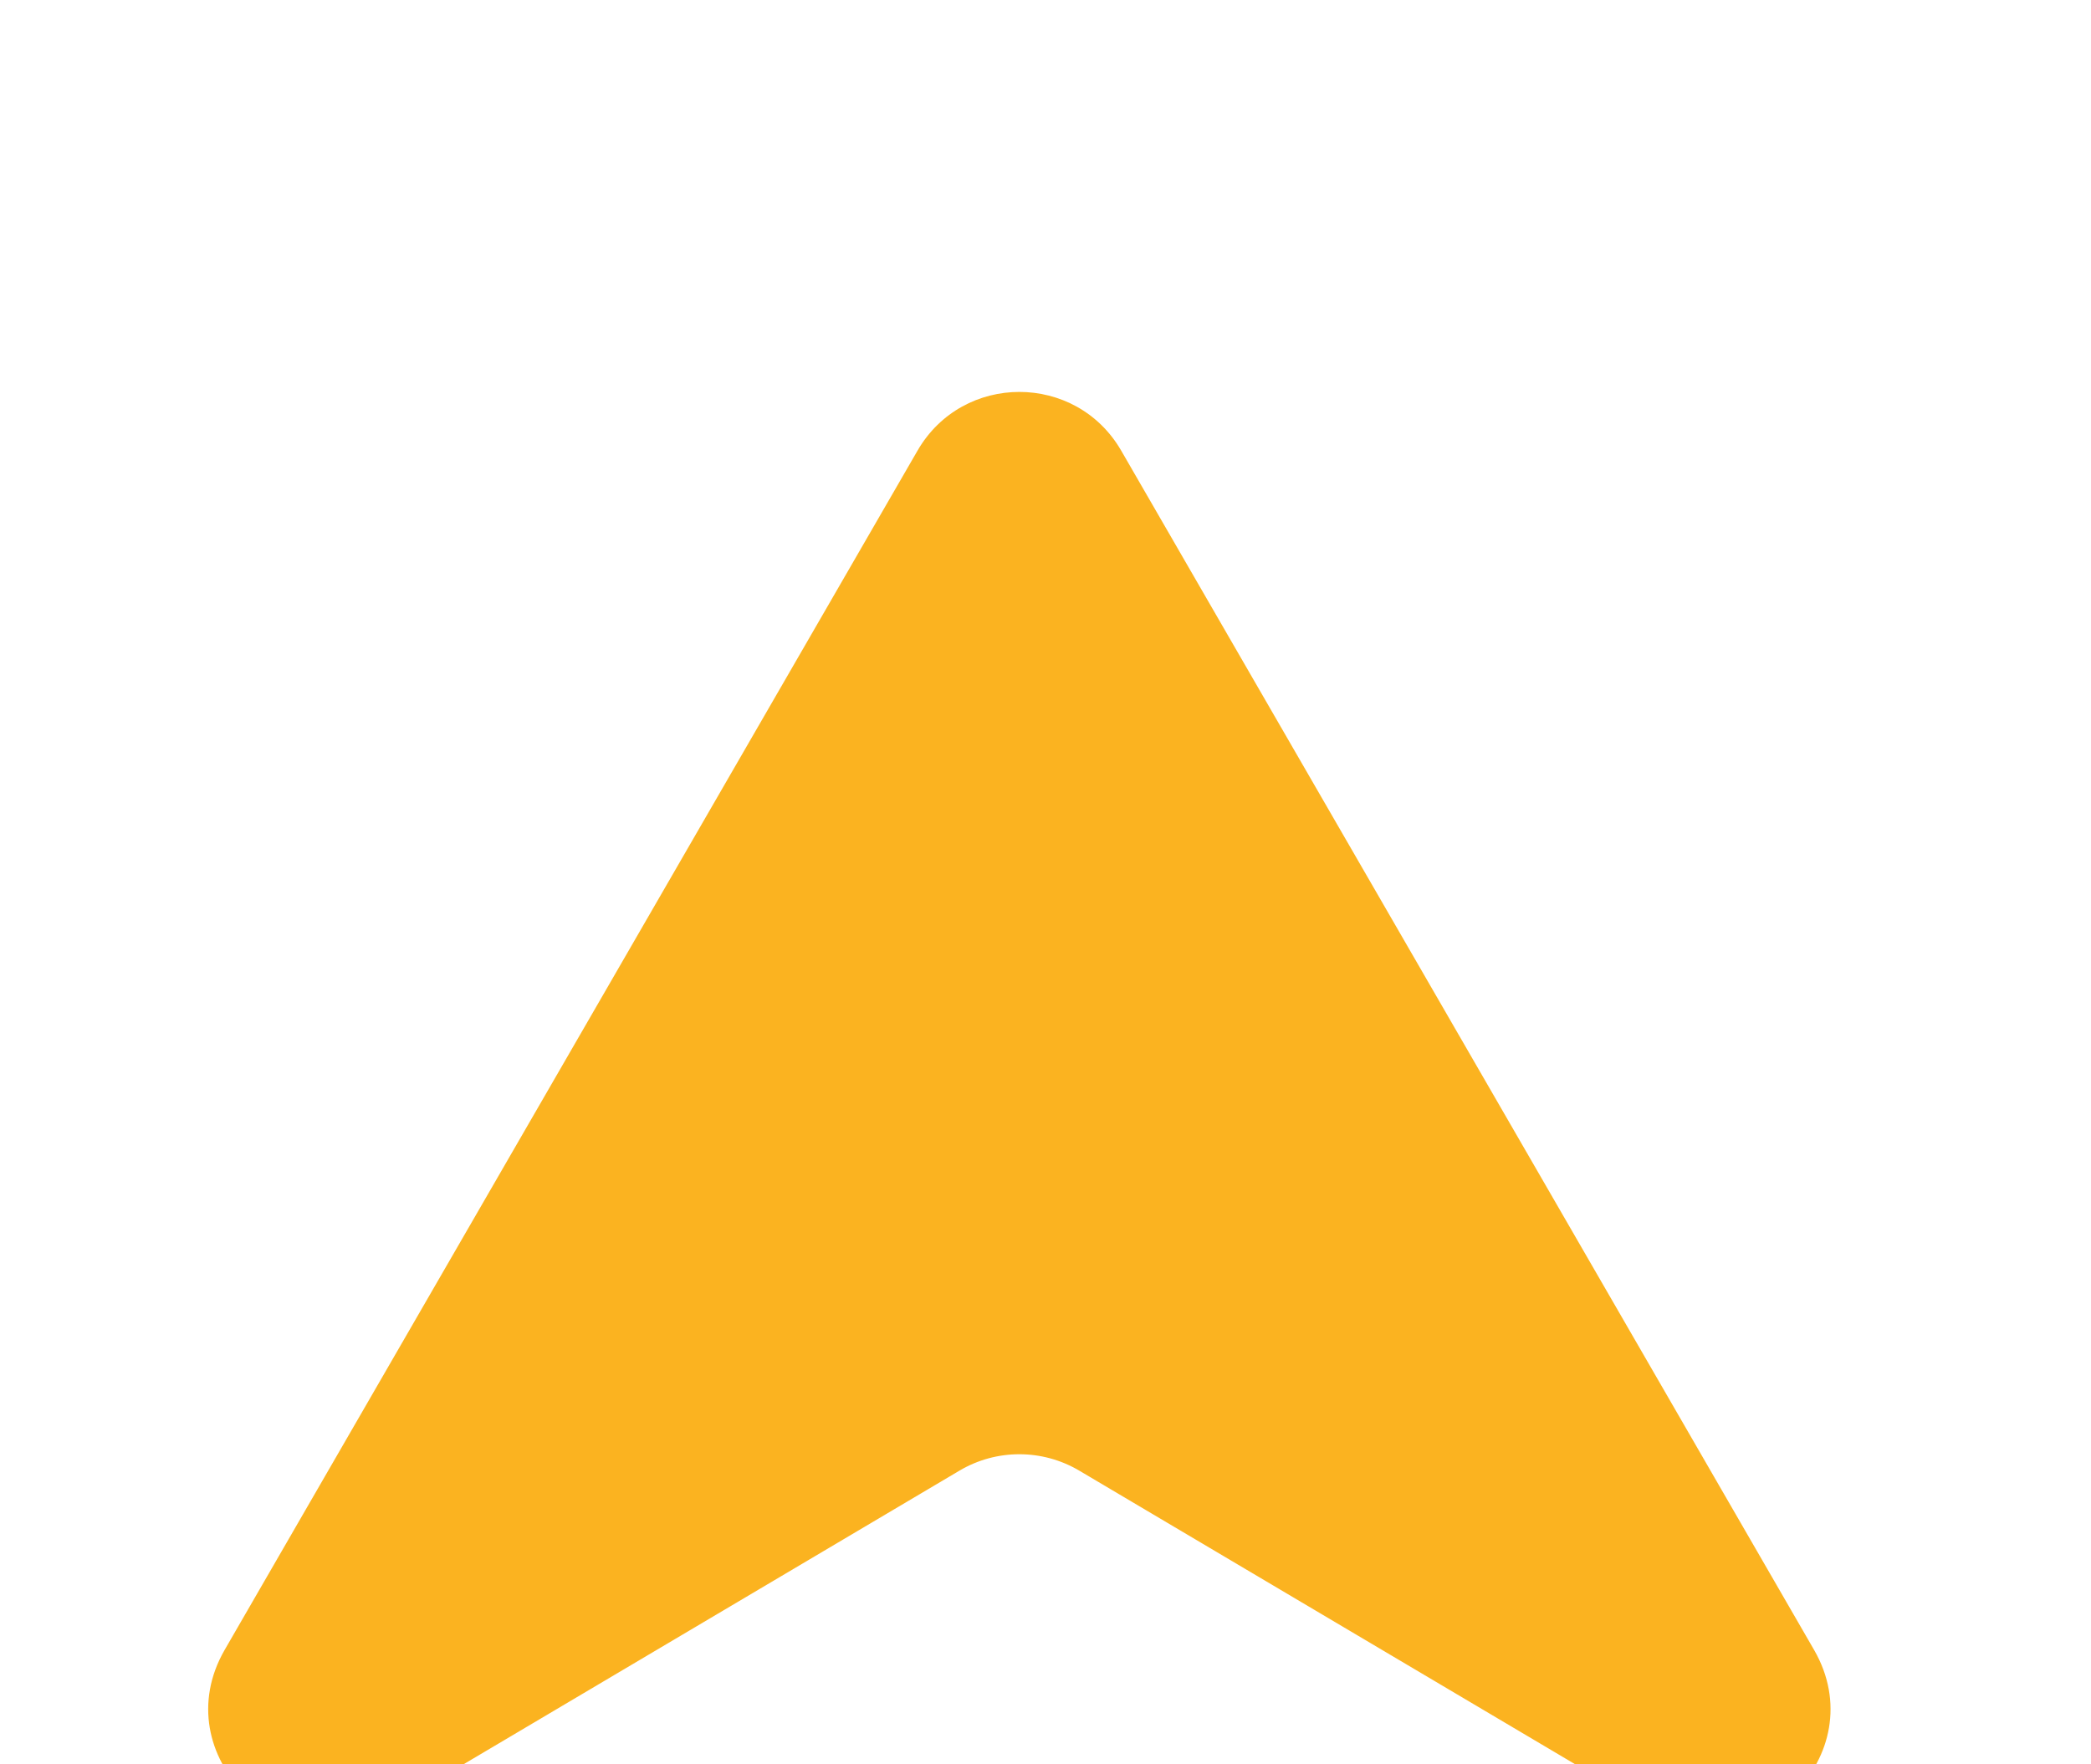 <svg width="32" height="27" viewBox="0 0 32 27" fill="none" xmlns="http://www.w3.org/2000/svg">
<g filter="url(#filter0_ii_41_892)">
<path d="M14.041 5.697C14.734 4.498 16.466 4.498 17.159 5.697L27.762 24.049C28.688 25.653 26.88 27.442 25.286 26.498L16.517 21.306C15.951 20.971 15.248 20.971 14.683 21.306L5.914 26.498C4.32 27.442 2.512 25.653 3.438 24.049L14.041 5.697Z" fill="#FBB320"/>
</g>
<defs>
<filter id="filter0_ii_41_892" x="3.186" y="2.398" width="24.828" height="27.962" filterUnits="userSpaceOnUse" color-interpolation-filters="sRGB">
<feFlood flood-opacity="0" result="BackgroundImageFix"/>
<feBlend mode="normal" in="SourceGraphic" in2="BackgroundImageFix" result="shape"/>
<feColorMatrix in="SourceAlpha" type="matrix" values="0 0 0 0 0 0 0 0 0 0 0 0 0 0 0 0 0 0 127 0" result="hardAlpha"/>
<feOffset dy="3.6"/>
<feGaussianBlur stdDeviation="1.8"/>
<feComposite in2="hardAlpha" operator="arithmetic" k2="-1" k3="1"/>
<feColorMatrix type="matrix" values="0 0 0 0 1 0 0 0 0 1 0 0 0 0 1 0 0 0 0.36 0"/>
<feBlend mode="normal" in2="shape" result="effect1_innerShadow_41_892"/>
<feColorMatrix in="SourceAlpha" type="matrix" values="0 0 0 0 0 0 0 0 0 0 0 0 0 0 0 0 0 0 127 0" result="hardAlpha"/>
<feOffset dy="-2.4"/>
<feGaussianBlur stdDeviation="1.2"/>
<feComposite in2="hardAlpha" operator="arithmetic" k2="-1" k3="1"/>
<feColorMatrix type="matrix" values="0 0 0 0 0 0 0 0 0 0 0 0 0 0 0 0 0 0 0.25 0"/>
<feBlend mode="normal" in2="effect1_innerShadow_41_892" result="effect2_innerShadow_41_892"/>
</filter>
</defs>
</svg>
